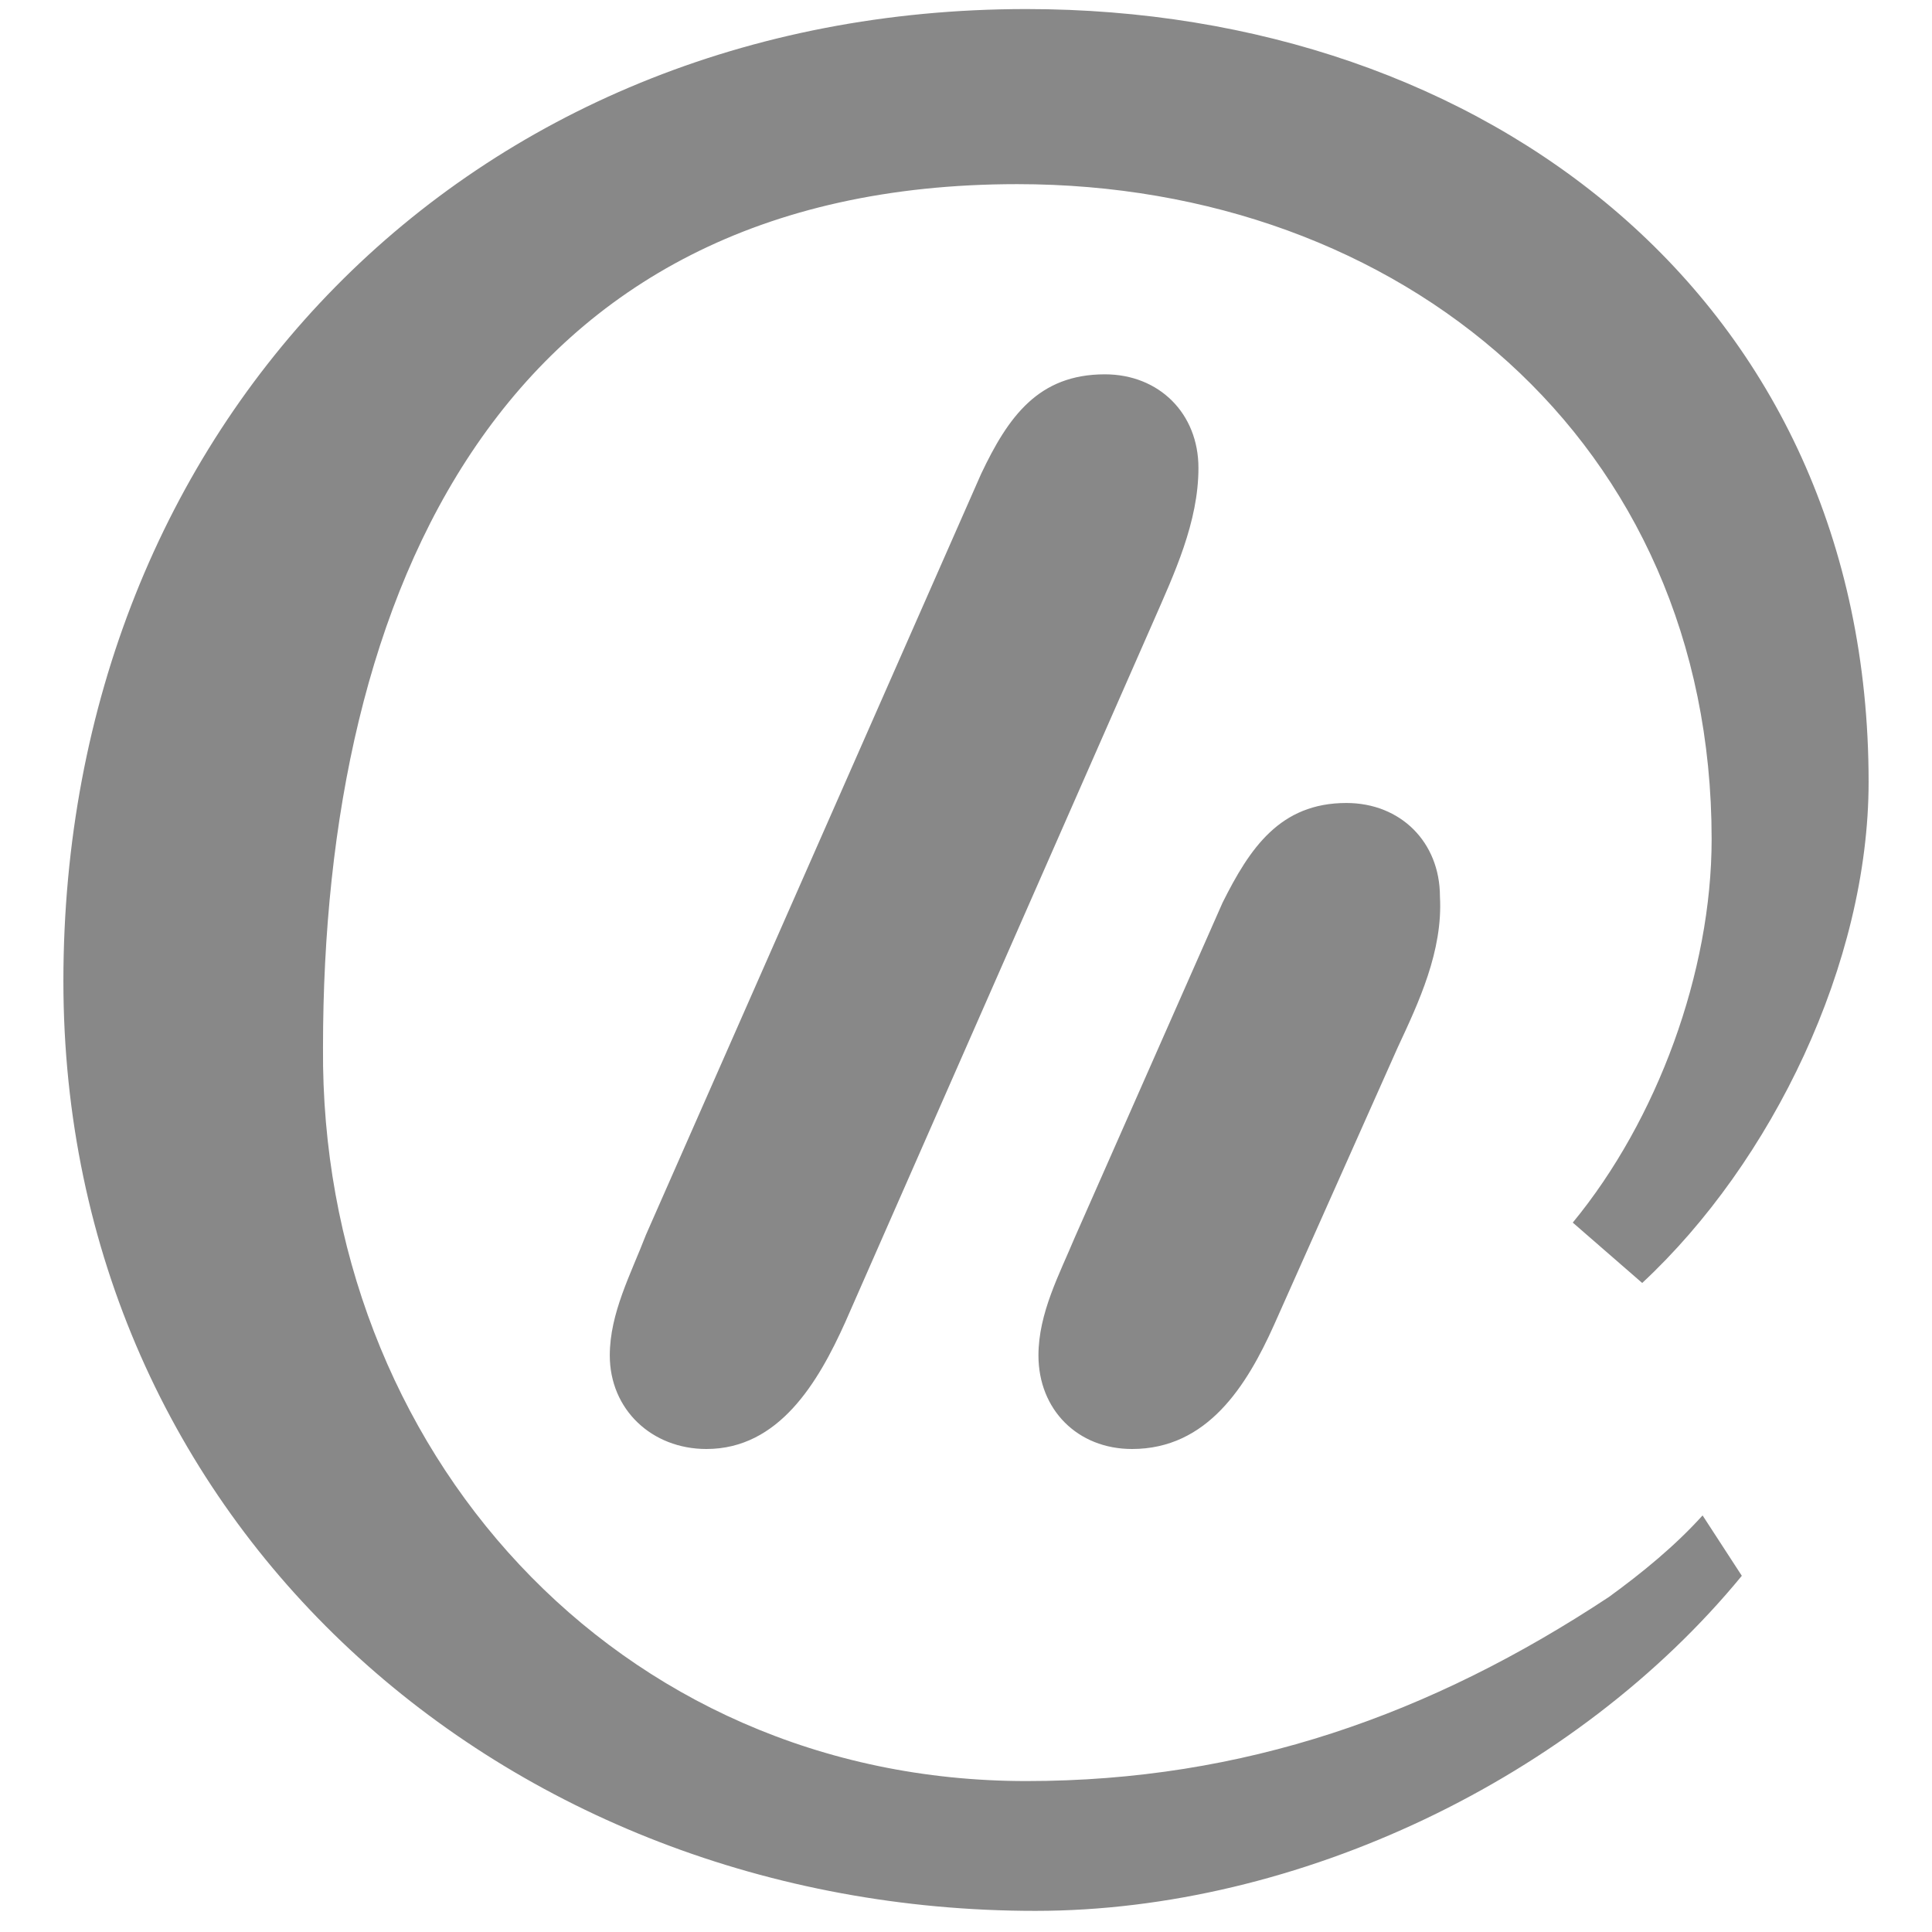 <svg preserveAspectRatio="xMinYMin" xmlns="http://www.w3.org/2000/svg" viewBox="0 0 64 64"><path fill="#888" d="M54.4 42.5l-2.3-2c2.8-3.4 4.6-8.3 4.6-12.7 0-13.2-10.3-21.7-23-21.7-17.1 0-23 13.5-23 28.6C10.6 48 20.4 59 34 59c7.2 0 13.4-2.2 19.3-6.1 1.1-.8 2.2-1.7 3.1-2.7l1.3 2C52.2 58.9 43 63.3 34.3 63.3c-17.6 0-32.2-12.8-32.2-30.8C2.1 14.1 15.5.3 34 .3c15.2 0 27.9 9.6 27.9 25.6 0 6-3.2 12.6-7.5 16.6zM38.2 20.6L28 43.8c-.9 2-2.2 4.2-4.6 4.2-1.8 0-3.2-1.3-3.2-3.1 0-1.4.7-2.7 1.2-4l11.1-25.2c.9-1.9 1.9-3.3 4.1-3.3 1.8 0 3.1 1.3 3.1 3.1s-.8 3.5-1.5 5.1zm8.1 14.1l-4.1 9.2c-.9 2-2.2 4.1-4.7 4.1-1.8 0-3.1-1.3-3.1-3.1 0-1.4.7-2.7 1.2-3.9l4.9-11.1c.9-1.8 1.9-3.3 4.1-3.3 1.8 0 3.1 1.3 3.1 3.1.1 1.8-.7 3.5-1.4 5z"/></svg>